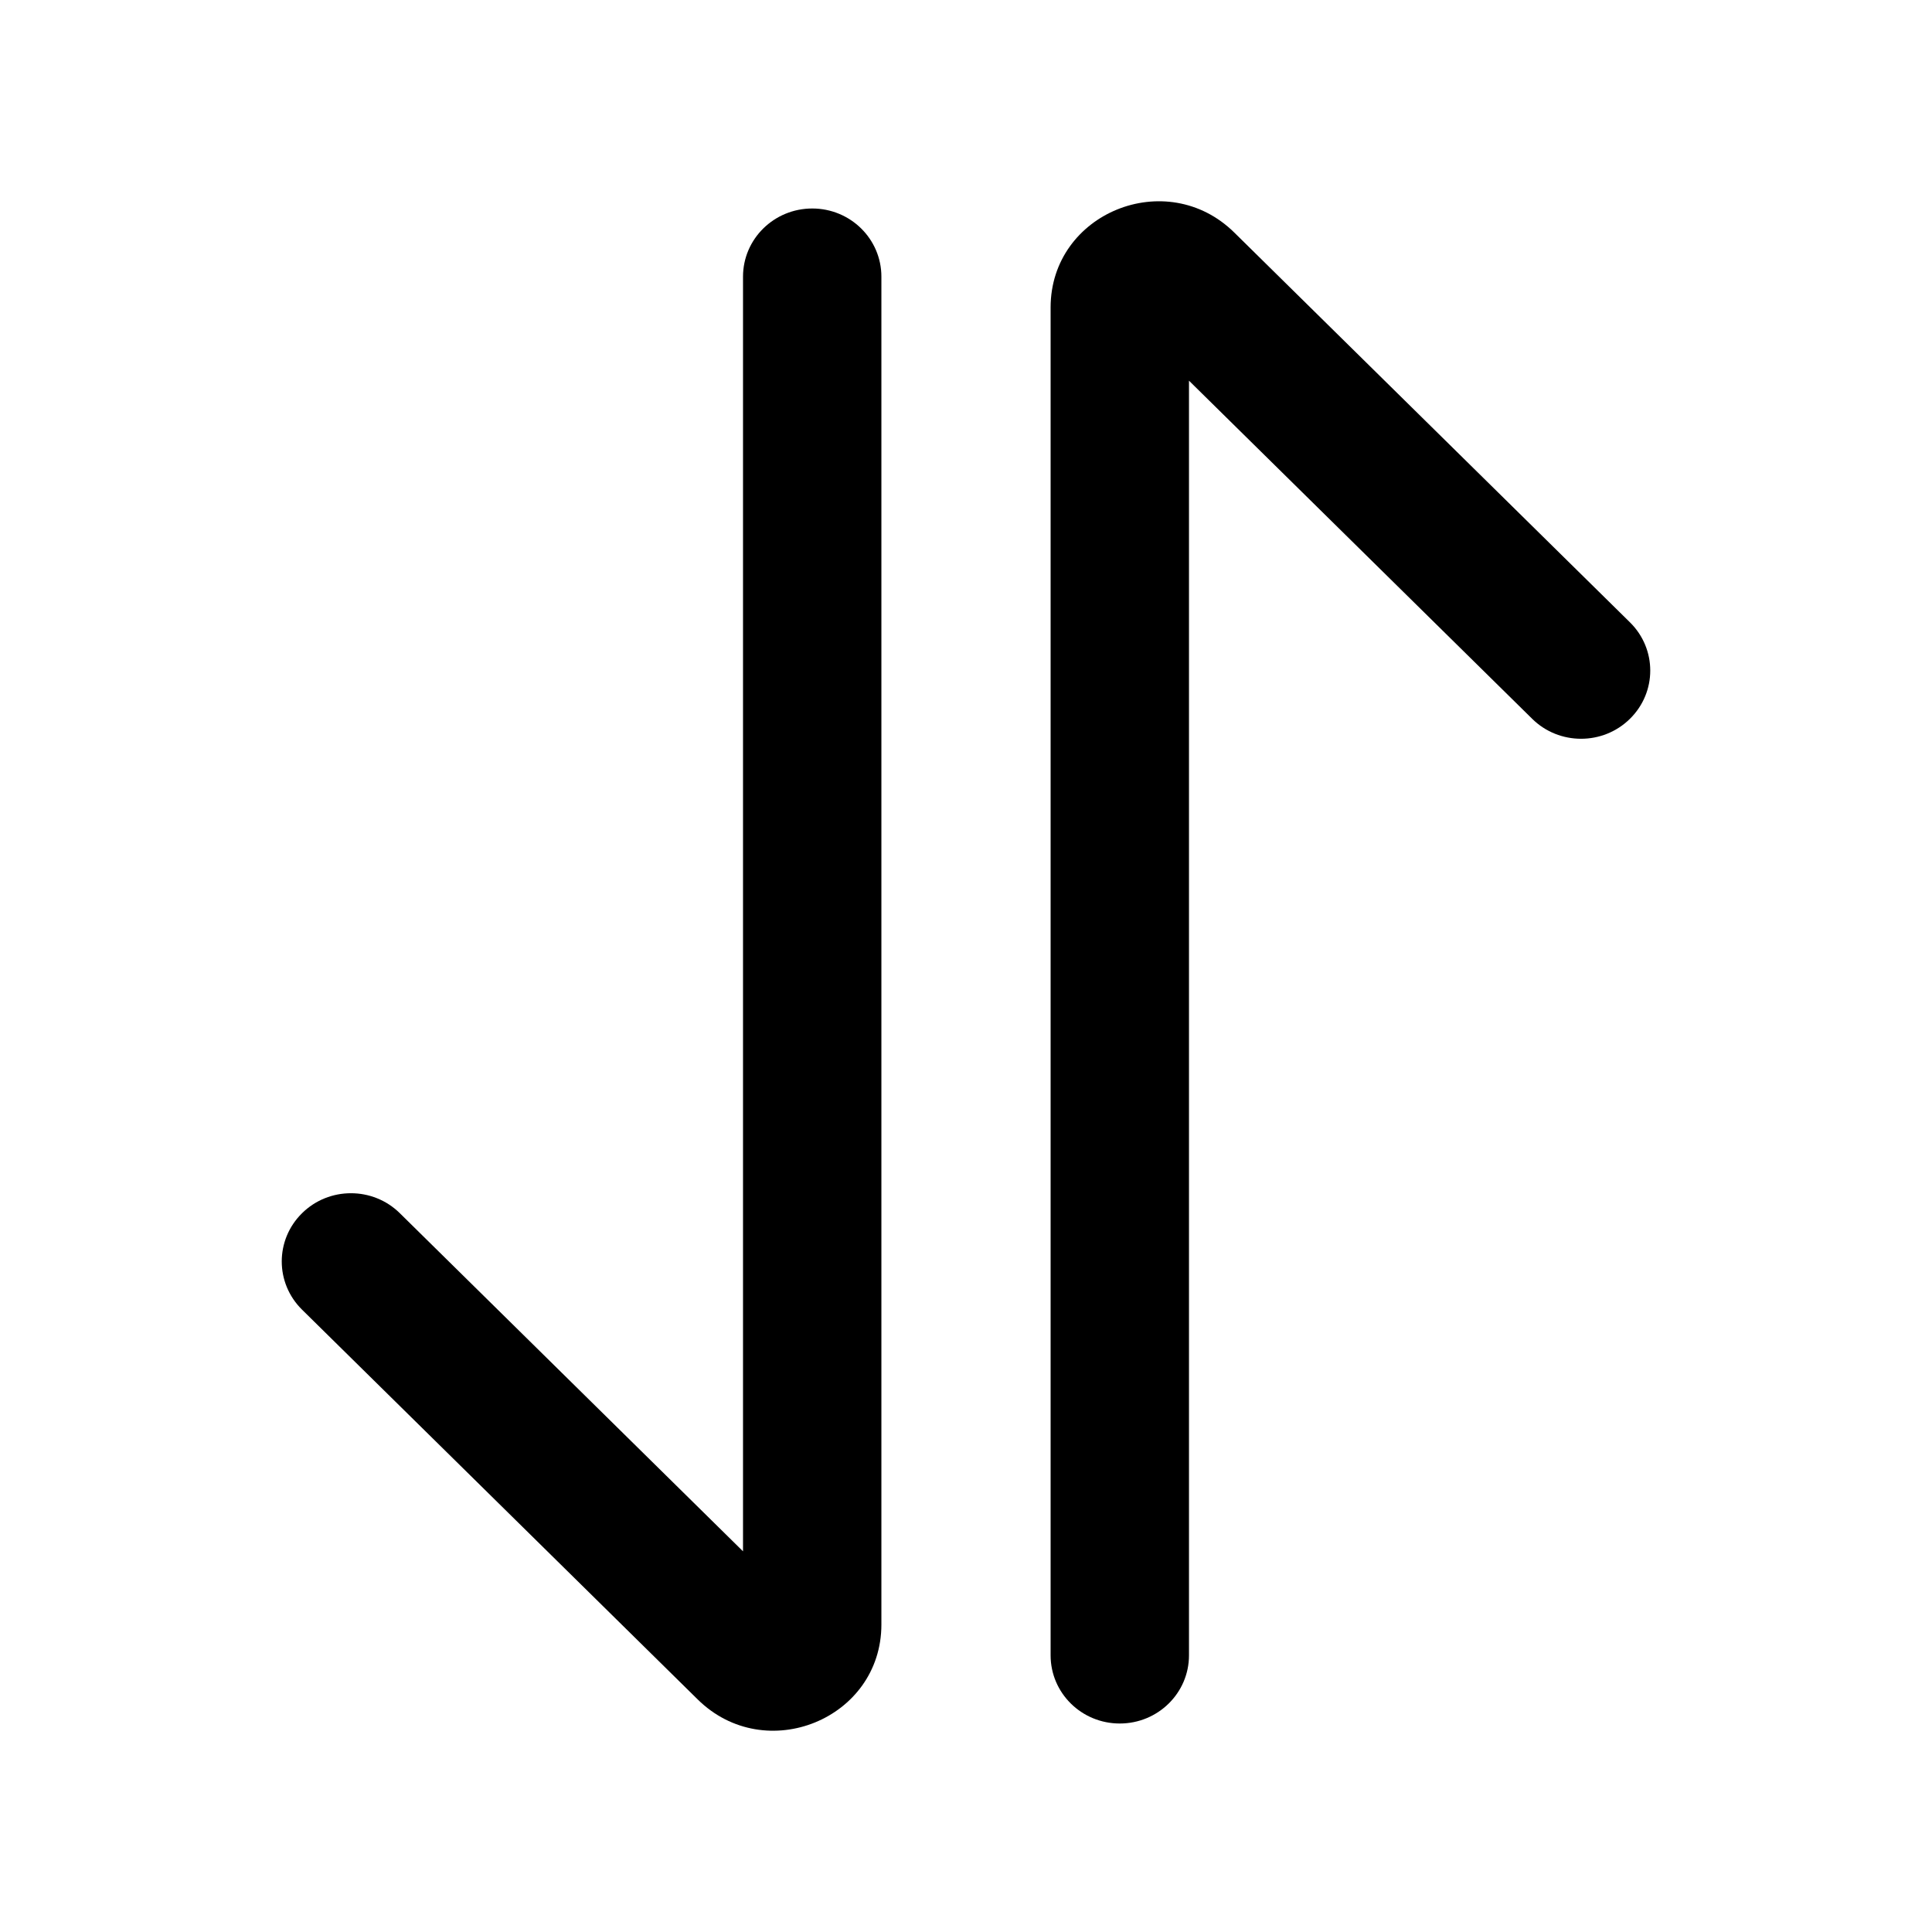 <svg width="24" height="24" viewBox="0 0 24 24" fill="none" xmlns="http://www.w3.org/2000/svg">
<path fill-rule="evenodd" clip-rule="evenodd" d="M10.09 2.59C10.565 2.59 10.949 2.969 10.949 3.437V20.18C10.949 21.354 9.509 21.941 8.667 21.111L3.752 16.269C3.416 15.938 3.416 15.402 3.752 15.071C4.087 14.74 4.632 14.74 4.967 15.071L9.23 19.271V3.437C9.23 2.969 9.615 2.59 10.09 2.59Z" fill="black"/>
<path fill-rule="evenodd" clip-rule="evenodd" d="M13.91 21.41C13.435 21.41 13.051 21.031 13.051 20.563V3.82C13.051 2.646 14.491 2.059 15.333 2.889L20.248 7.731C20.584 8.062 20.584 8.598 20.248 8.929C19.913 9.26 19.368 9.26 19.033 8.929L14.77 4.729V20.563C14.77 21.031 14.385 21.41 13.91 21.41Z" fill="black"/>
</svg>
